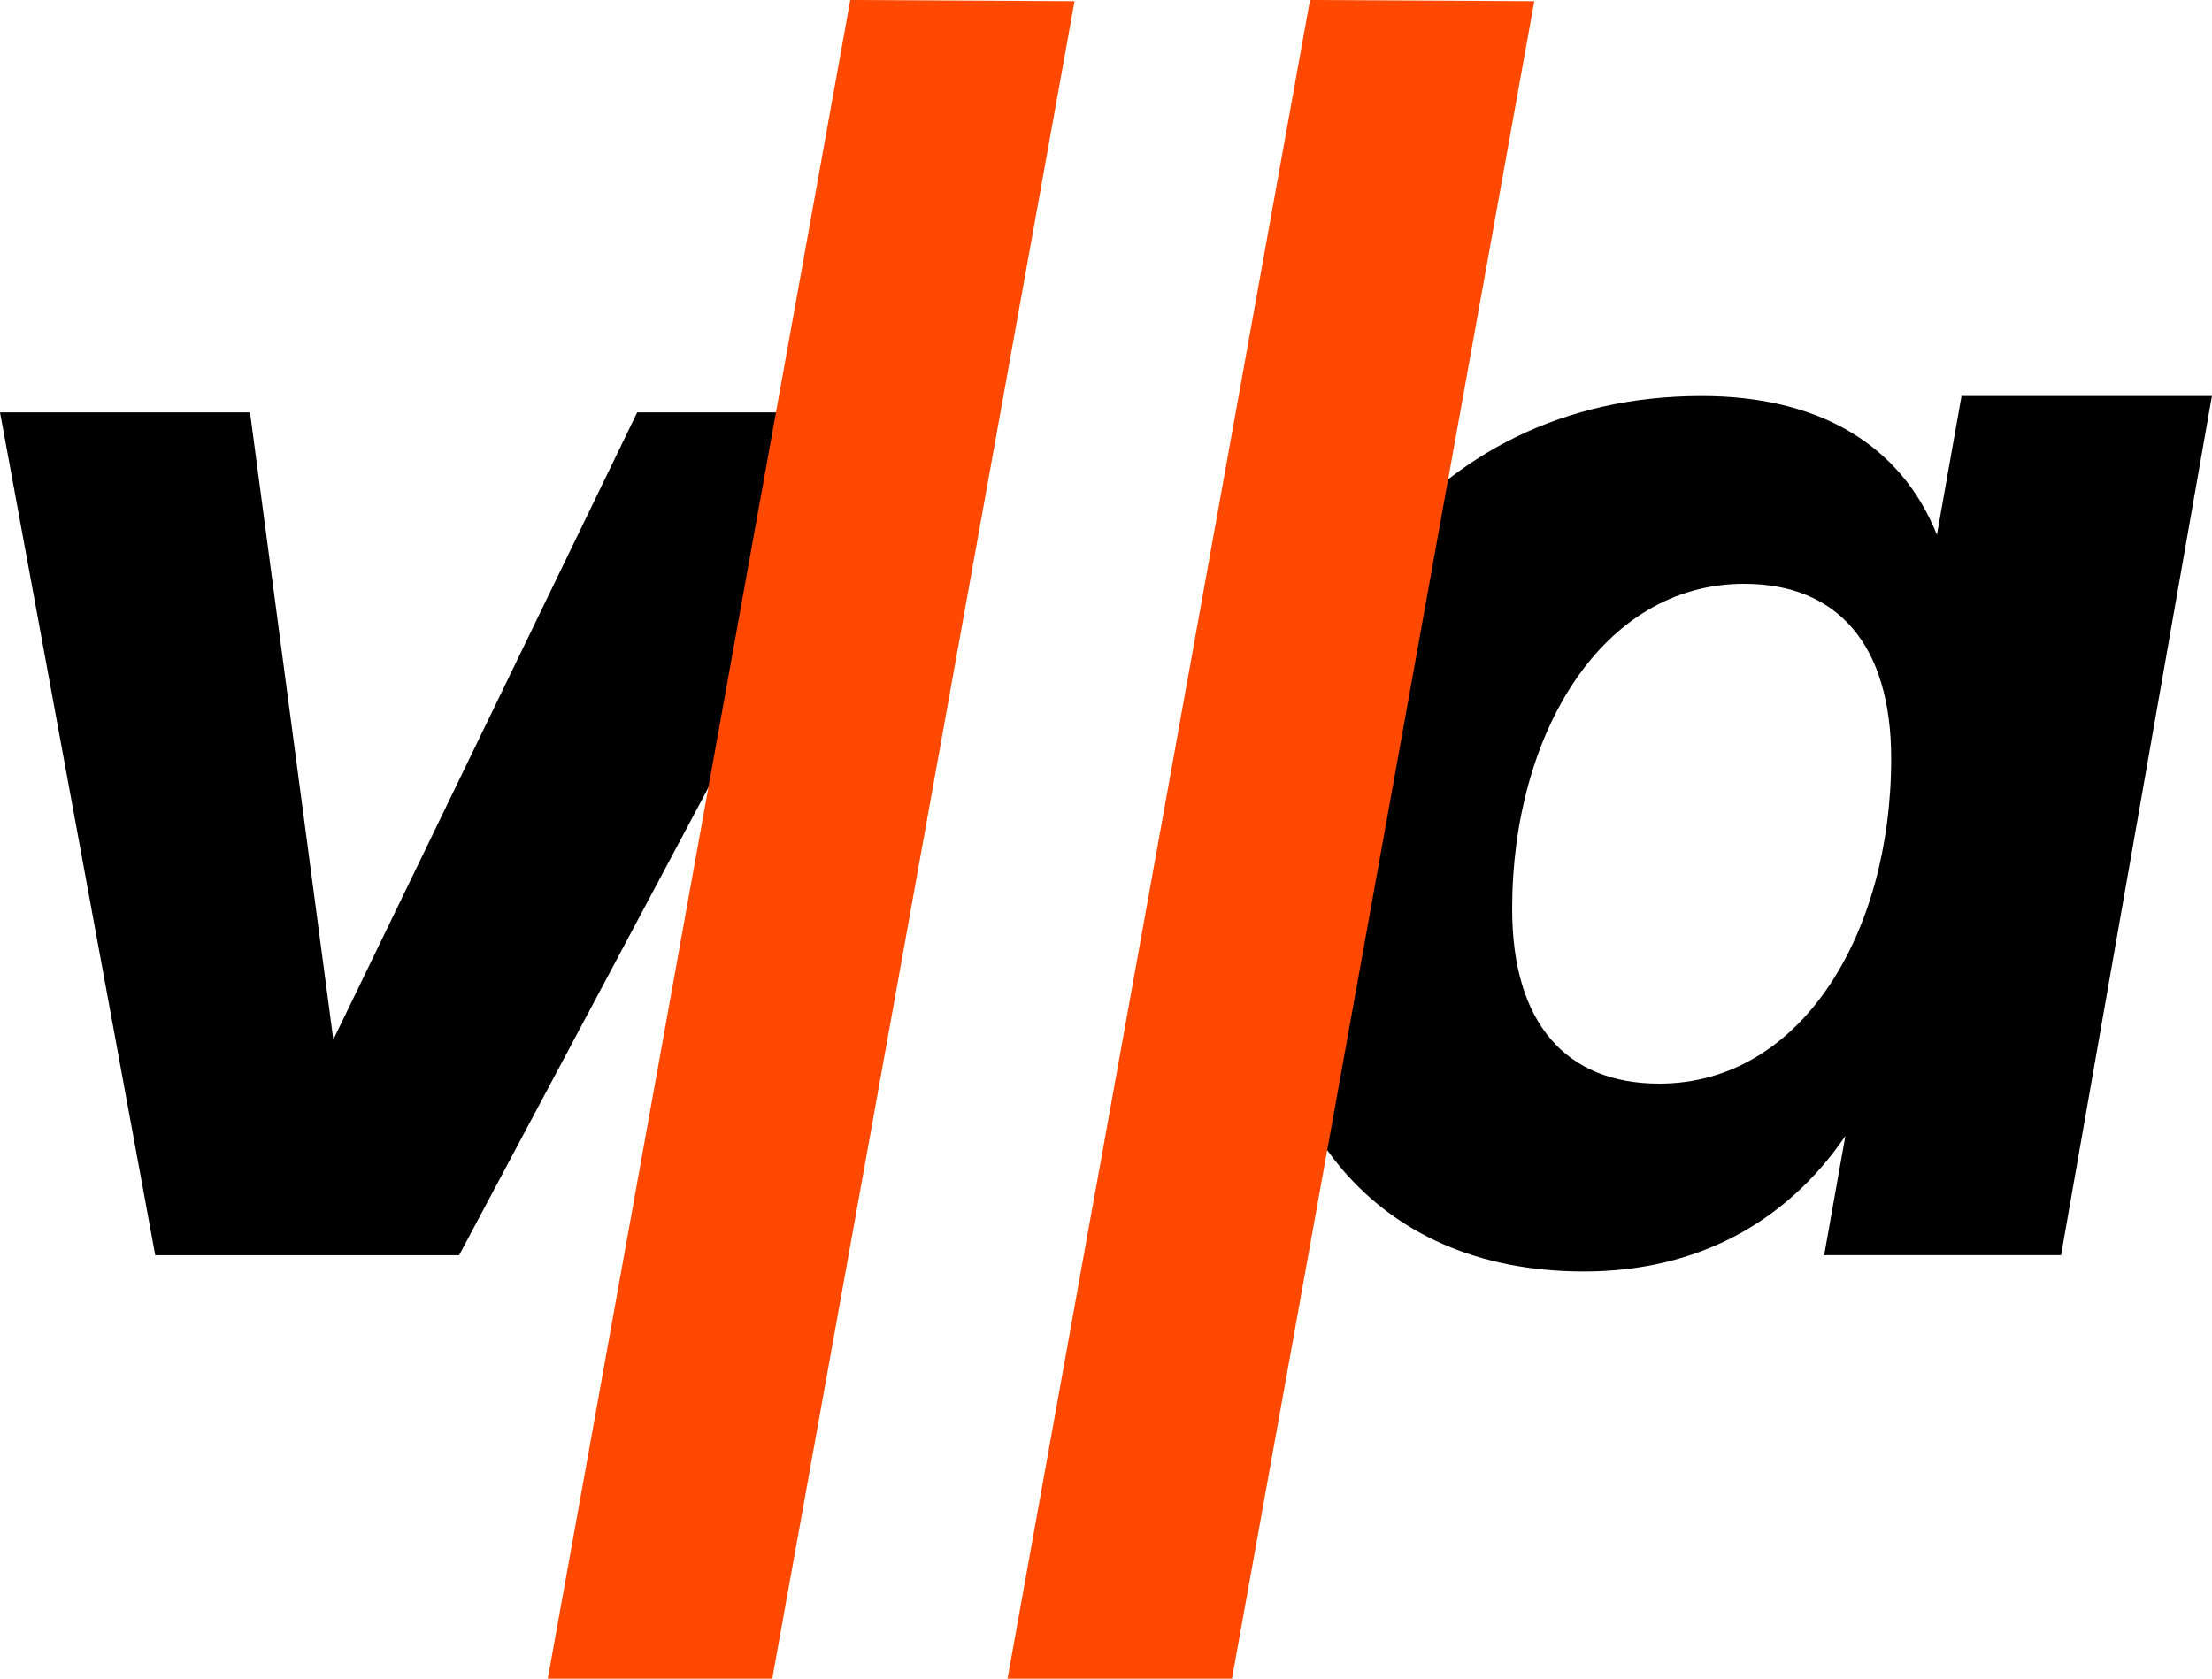 <?xml version="1.0" encoding="UTF-8"?><svg id="Camada_1" xmlns="http://www.w3.org/2000/svg" viewBox="0 0 279.59 212.22"><defs><style>.cls-1{fill:#ff4800;}</style></defs><path d="m19.62,158.68L0,52.13h31.6l10.53,79.3,38.41-79.3h34.28l-56.79,106.56H19.62Z"/><path d="m247.93,50.06l-3.11,17.55c-4.54-11.36-14.87-17.55-29.74-17.55-35.11,0-55.55,29.53-55.55,66.91,0,24.16,13.63,43.78,40.68,43.78,14.25,0,25.61-6.2,33.04-17.14l-2.68,15.07h29.94l19.07-108.62h-31.65Zm-38.21,86.94c-11.77,0-18.59-7.64-18.59-22.1,0-22.09,11.36-41.09,29.32-41.09,11.77,0,18.59,7.64,18.59,22.1,0,22.1-11.36,41.09-29.32,41.09Z"/><polygon class="cls-1" points="135.82 .15 107.47 0 80.35 150.56 80.35 150.56 69.24 212.22 97.61 212.22 108.69 150.71 108.69 150.71 135.82 .15"/><polygon class="cls-1" points="193.93 .15 165.58 0 138.46 150.56 138.45 150.56 127.35 212.22 155.72 212.22 166.8 150.71 166.8 150.71 193.93 .15"/></svg>